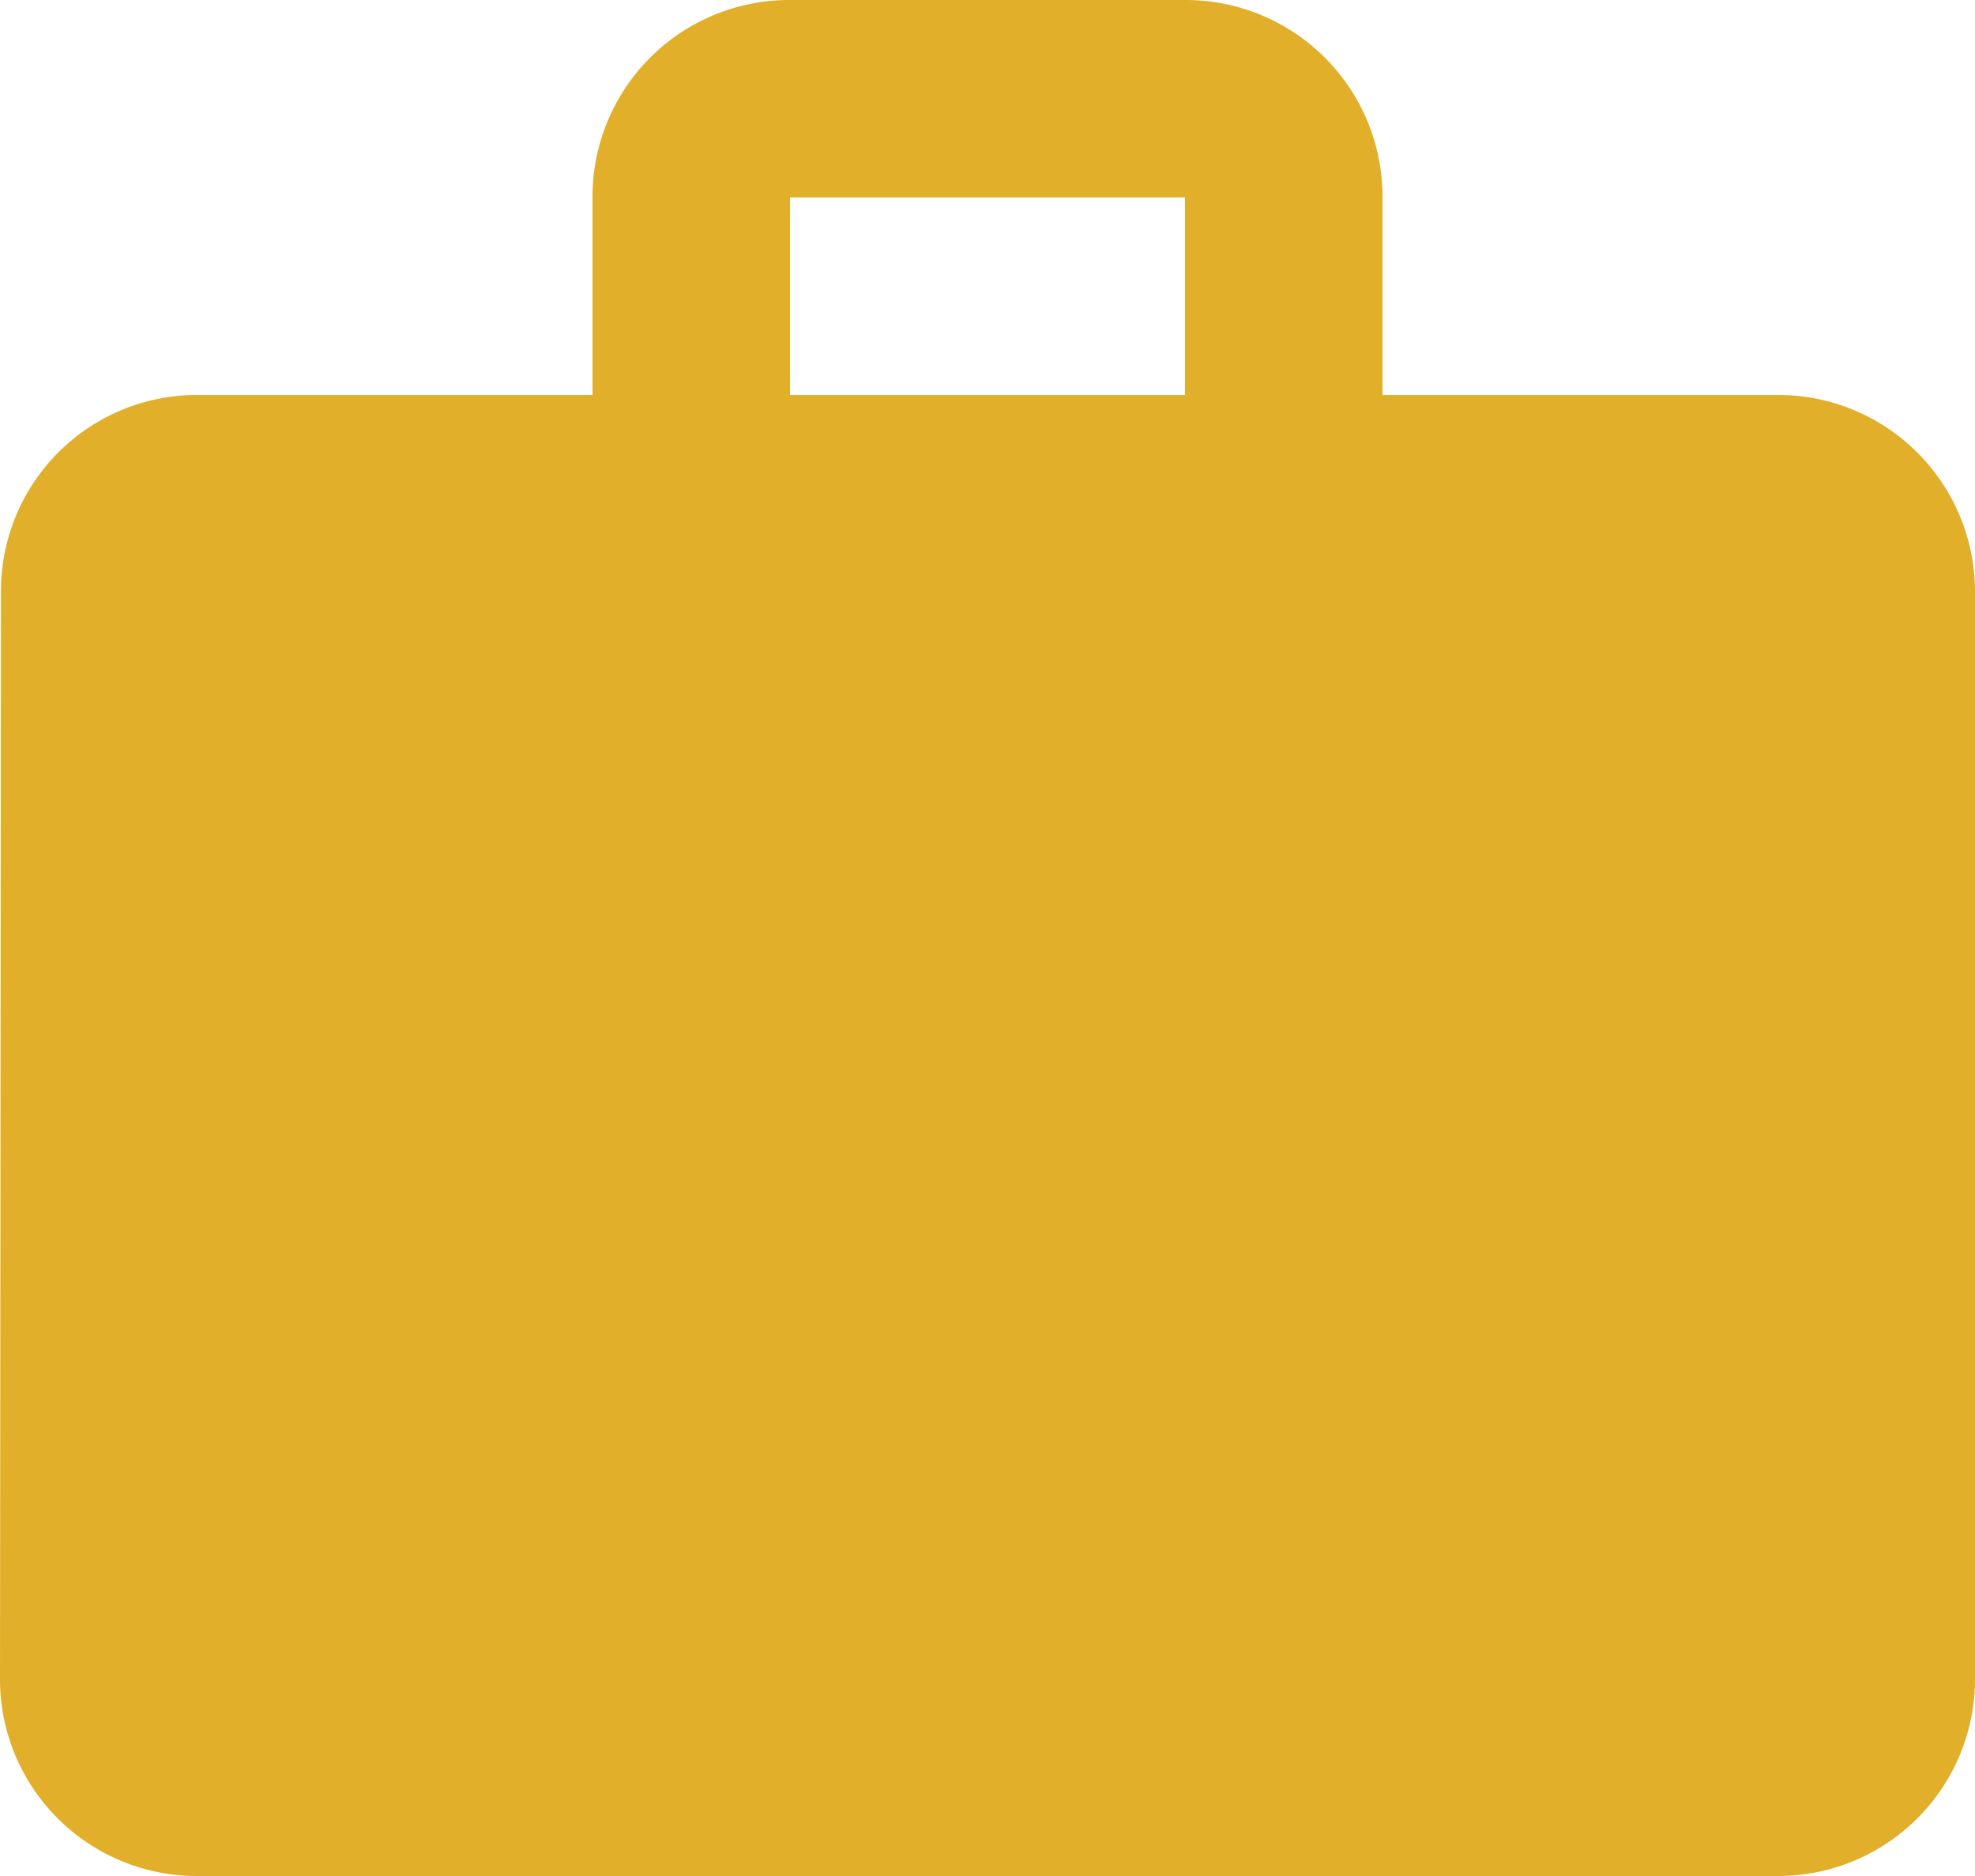 <svg xmlns="http://www.w3.org/2000/svg" width="20" height="19" viewBox="0 0 20 19"><defs><style>.a{fill:#e2af2a;}</style></defs><path class="a" d="M20,6H16V4a1.993,1.993,0,0,0-2-2H10A1.993,1.993,0,0,0,8,4V6H4A1.985,1.985,0,0,0,2.01,8L2,19a1.993,1.993,0,0,0,2,2H20a1.993,1.993,0,0,0,2-2V8A1.993,1.993,0,0,0,20,6ZM14,6H10V4h4Z" transform="translate(-2 -2)"/></svg>